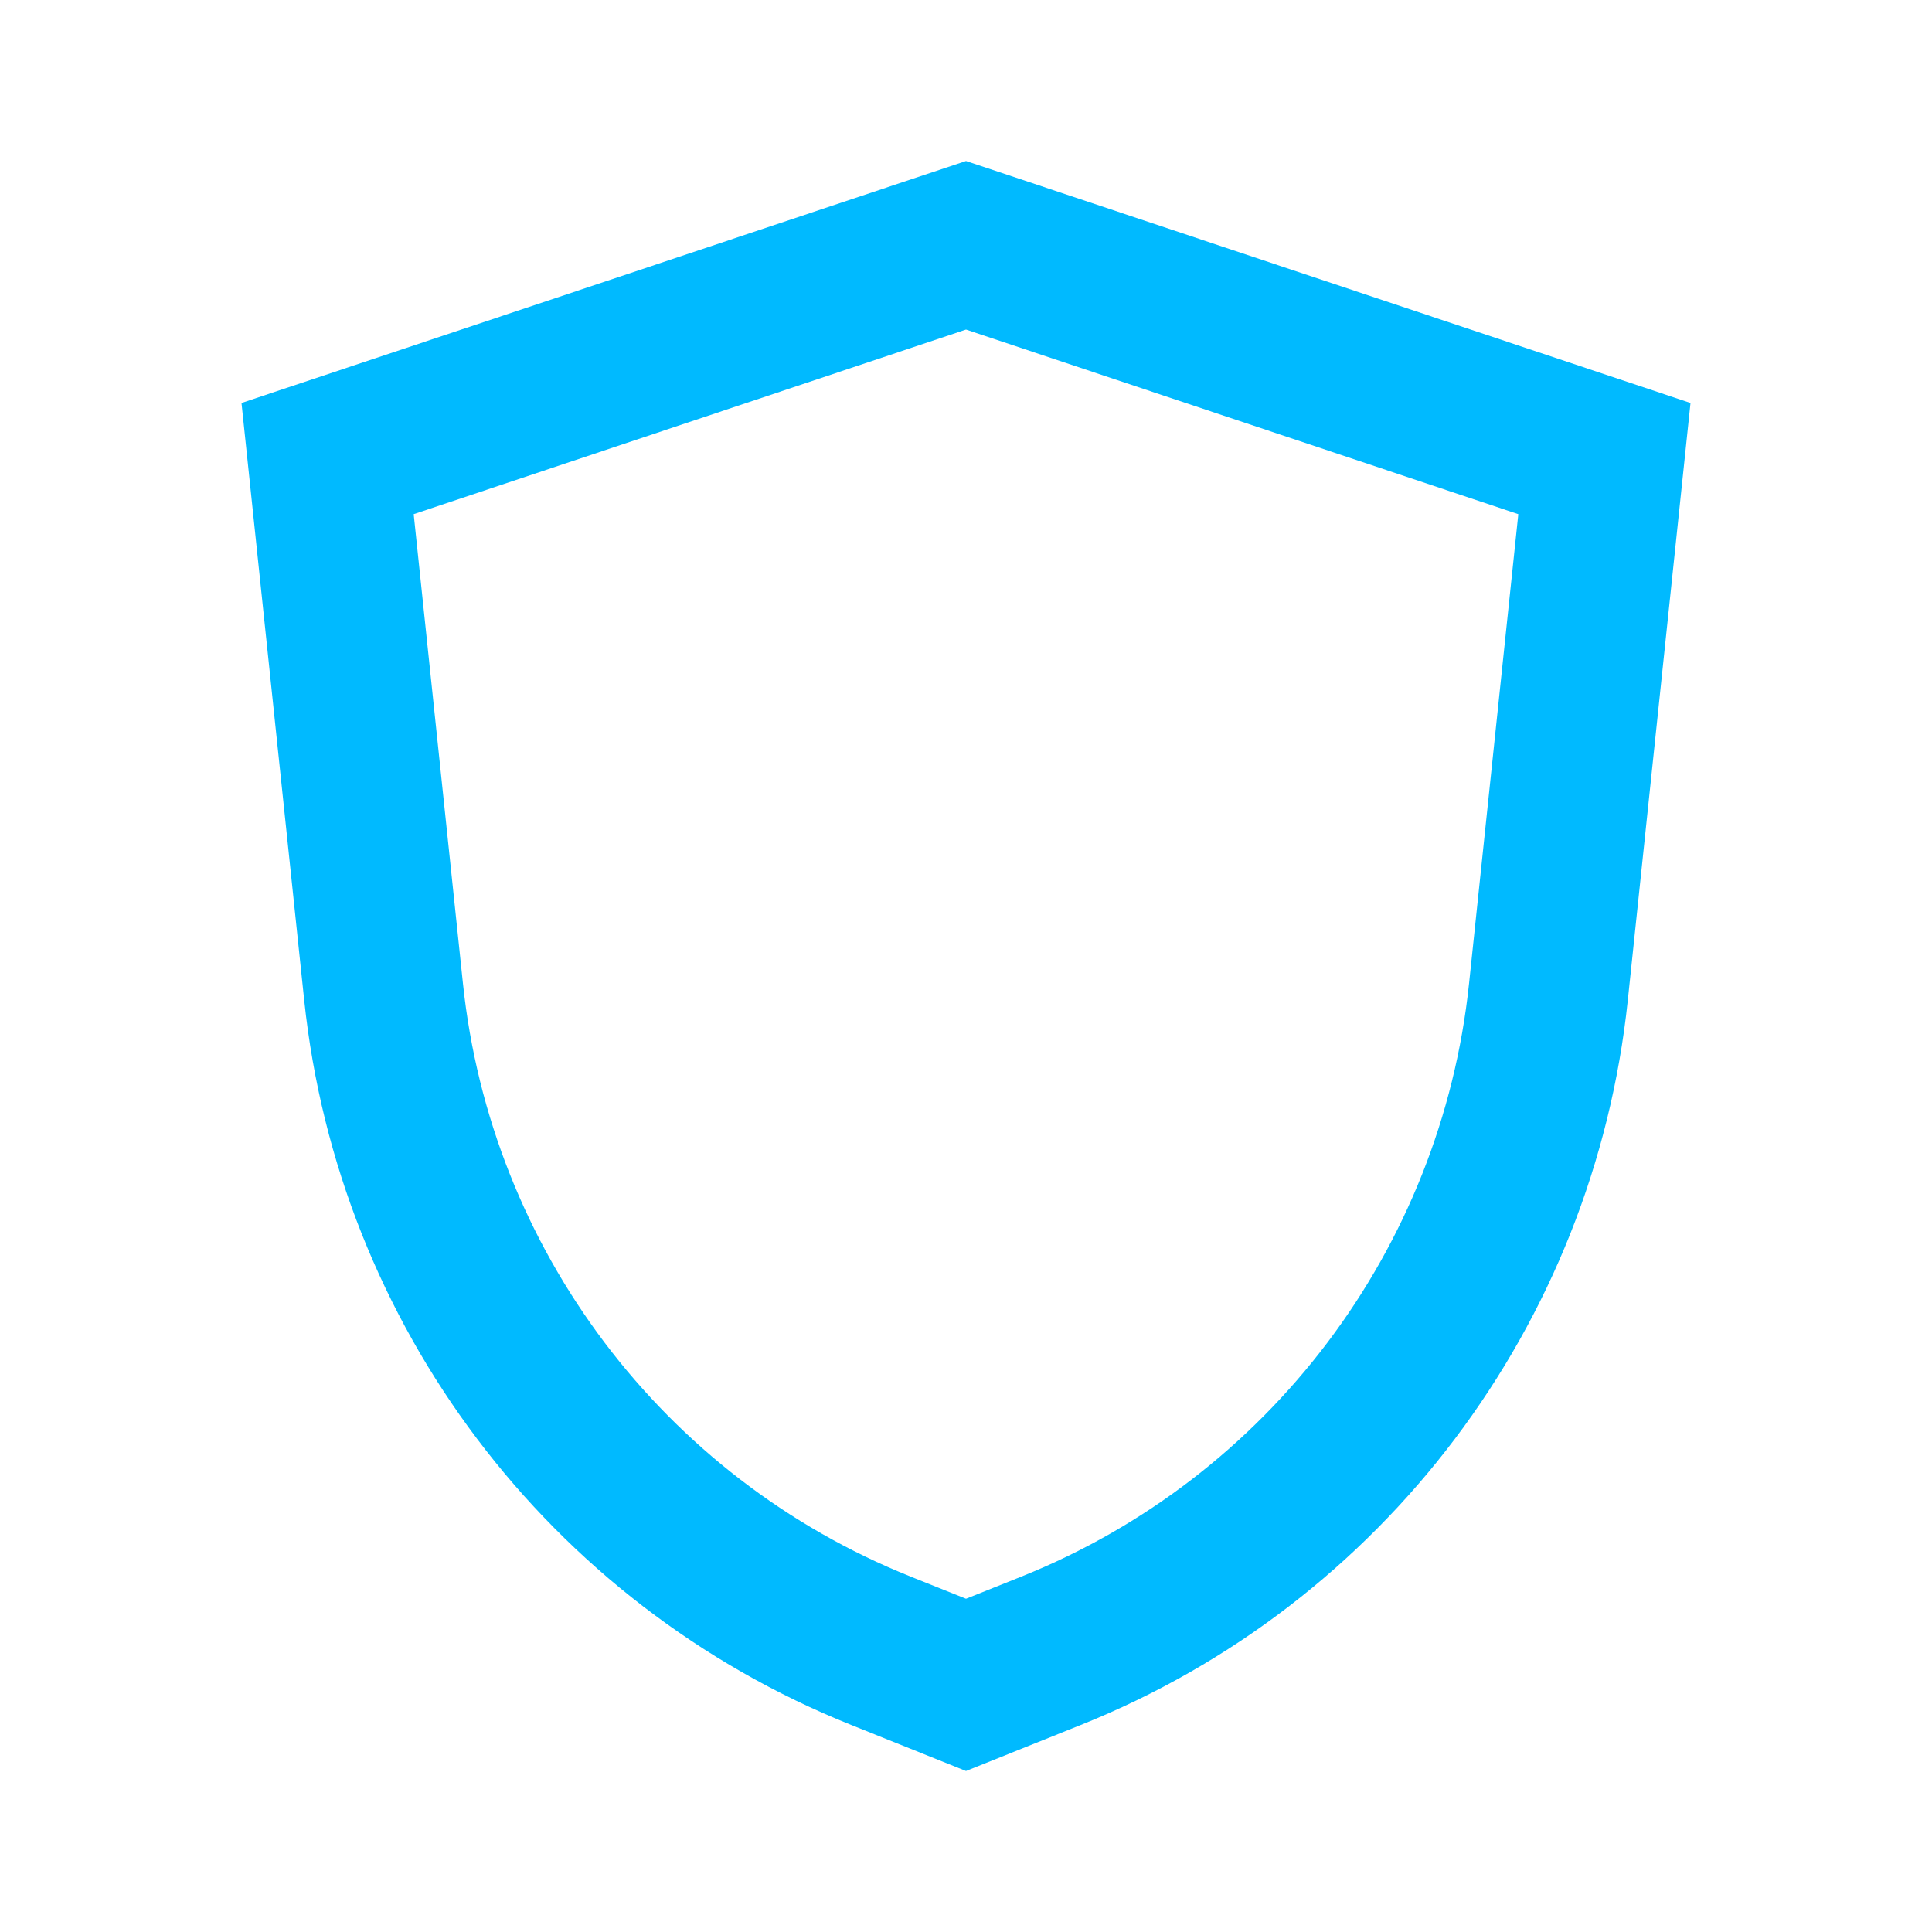 <svg width="24" height="24" viewBox="0 0 24 24" fill="none" xmlns="http://www.w3.org/2000/svg">
<path fill-rule="evenodd" clip-rule="evenodd" d="M12 2L21 5.006L20.221 12.426C19.797 16.457 17.182 19.923 13.426 21.428L12 22L10.574 21.428C6.818 19.923 4.203 16.457 3.779 12.426L3 5.006L12 2ZM5.139 6.387L5.751 12.218C6.098 15.516 8.238 18.352 11.31 19.584L12 19.86L12.69 19.584C15.762 18.352 17.902 15.516 18.249 12.218L18.861 6.387L12 4.094L5.139 6.387Z" fill="#00BAFF"/>
</svg>
